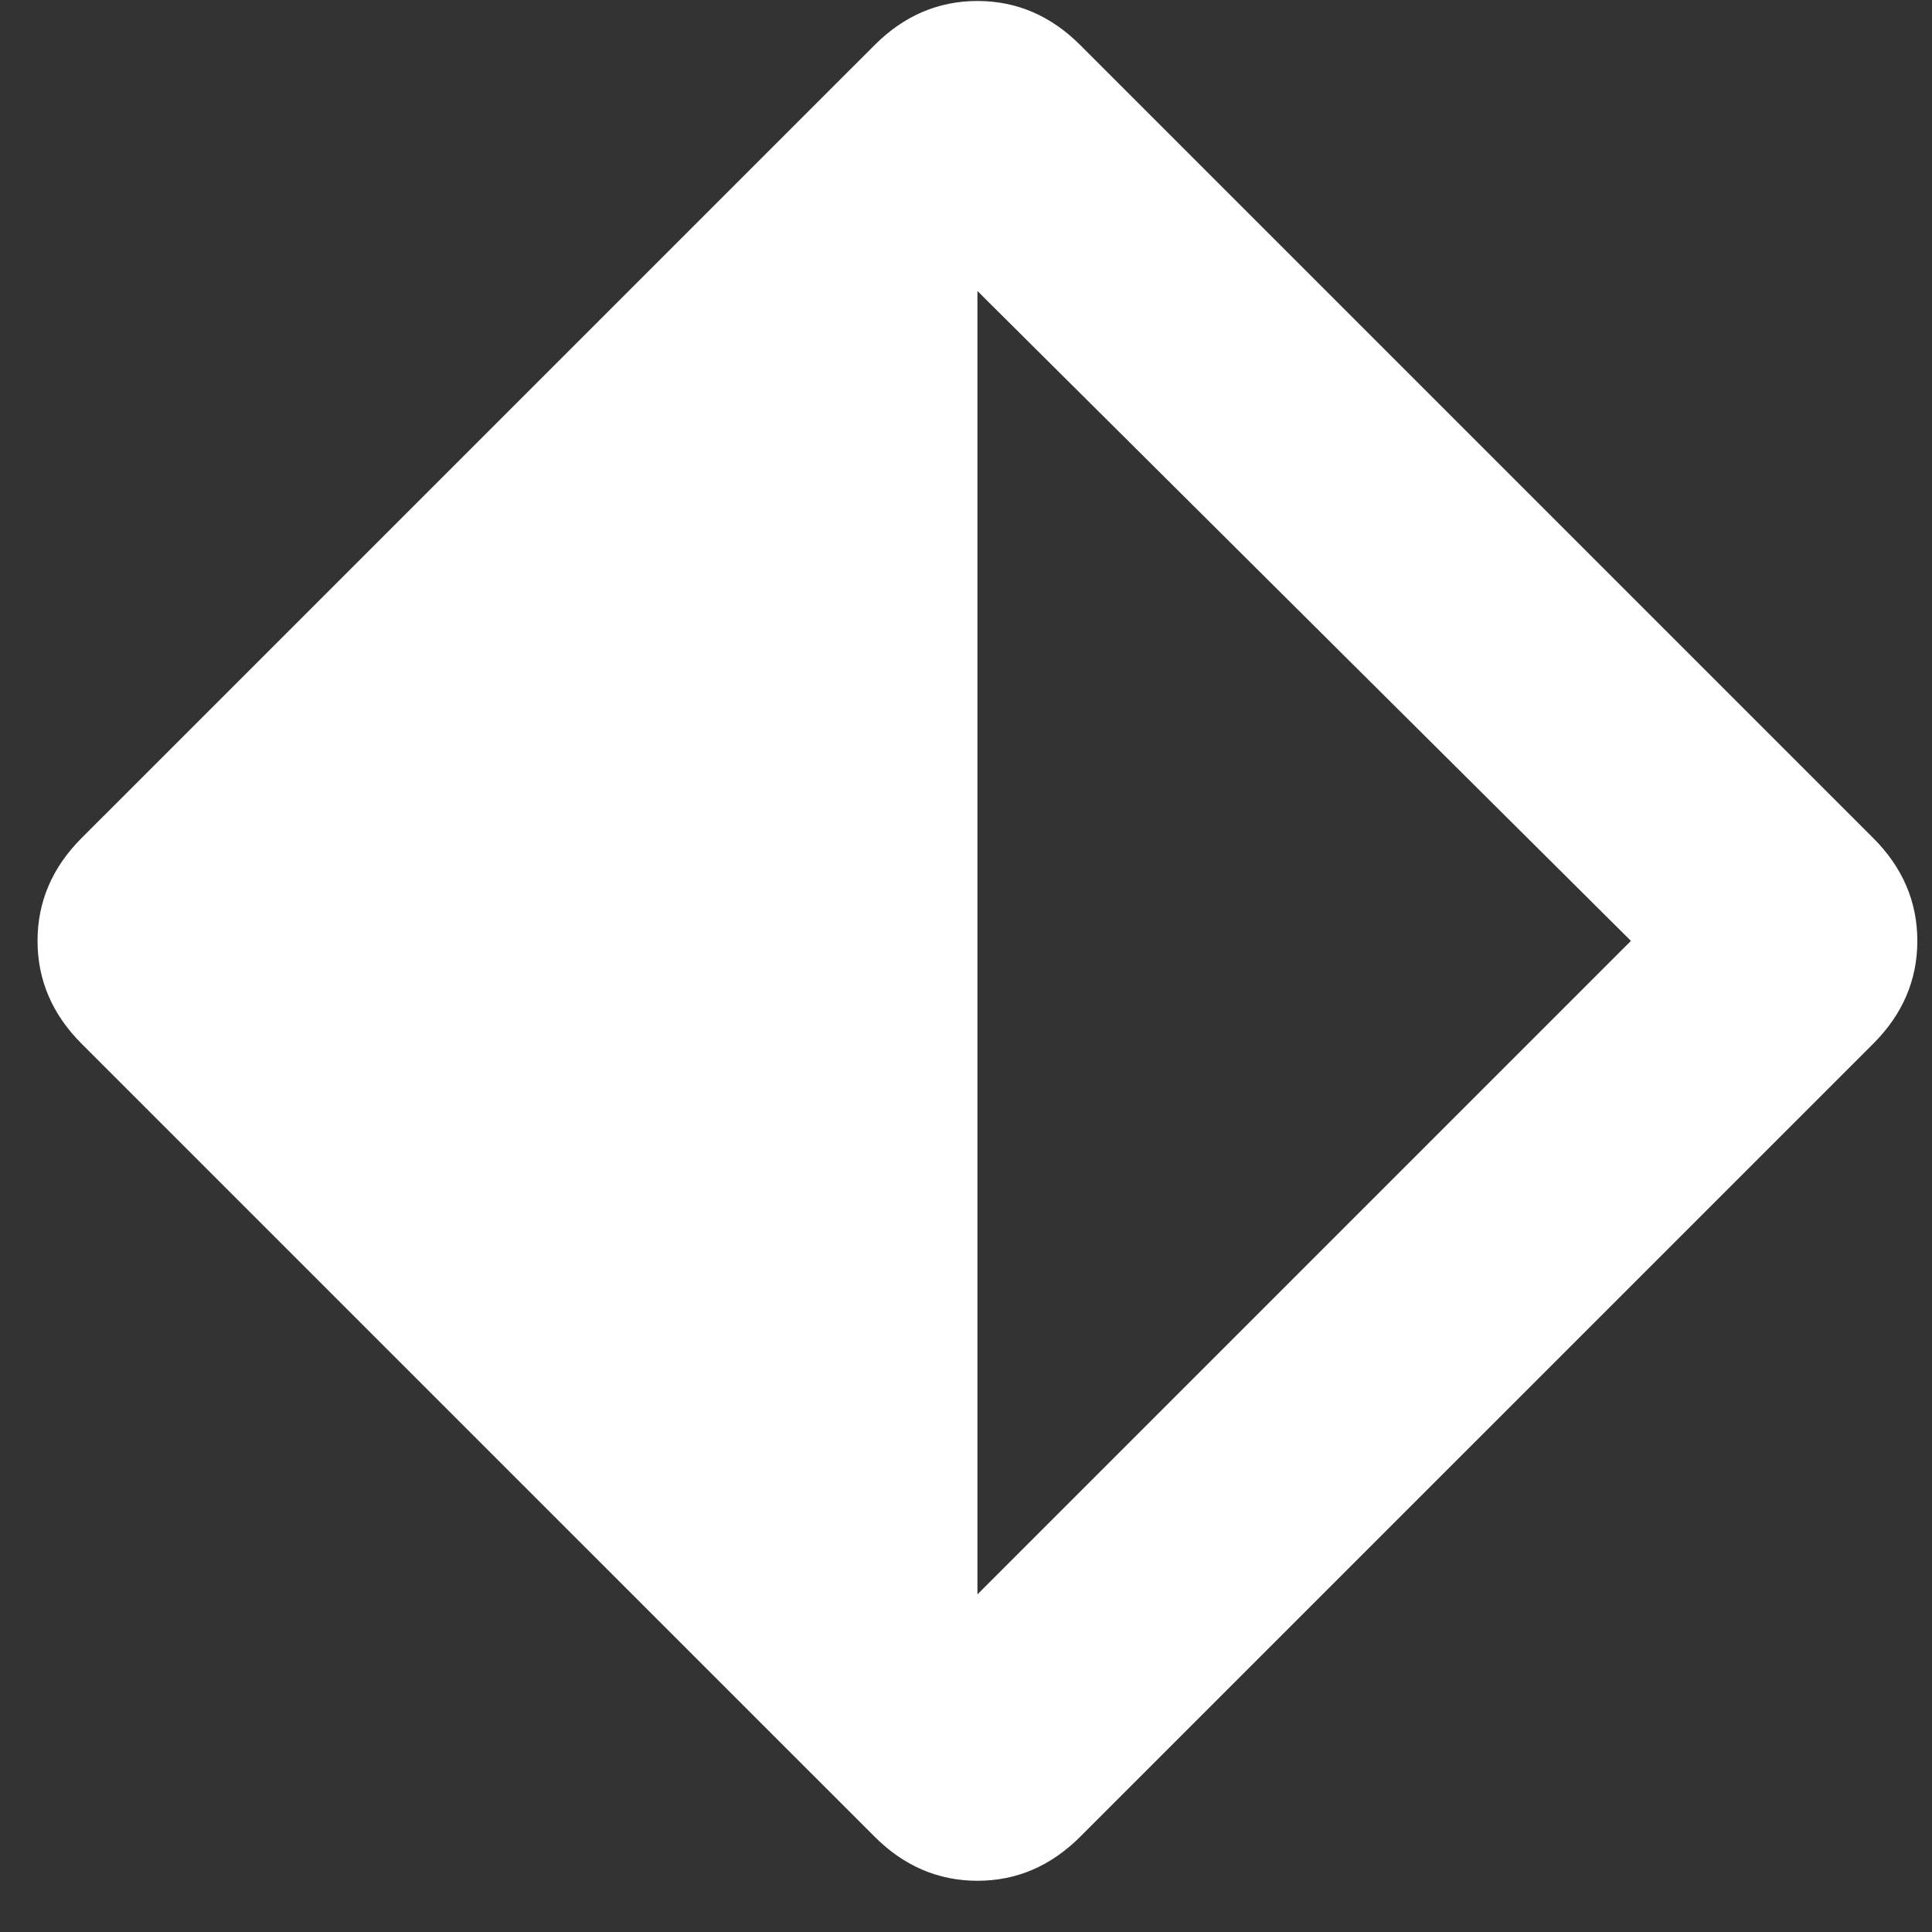 <svg width="37" height="37" viewBox="0 0 37 37" fill="none" xmlns="http://www.w3.org/2000/svg">
<rect x="0" y="0" width="37" height="37" fill="#333333" stroke="none"/>
<path d="M18.719 5.573V5.503V30.534L31.234 18.019L18.719 5.573ZM20.688 0.863L35.875 16.05C36.438 16.613 36.719 17.269 36.719 18.019C36.719 18.769 36.438 19.425 35.875 19.988L20.688 35.175C20.125 35.737 19.469 36.019 18.719 36.019C17.969 36.019 17.312 35.737 16.75 35.175L1.562 19.988C1 19.425 0.719 18.769 0.719 18.019C0.719 17.269 1 16.613 1.562 16.05L16.75 0.863C17.312 0.3 17.969 0.019 18.719 0.019C19.469 0.019 20.125 0.3 20.688 0.863Z" fill="white"/>
</svg>
